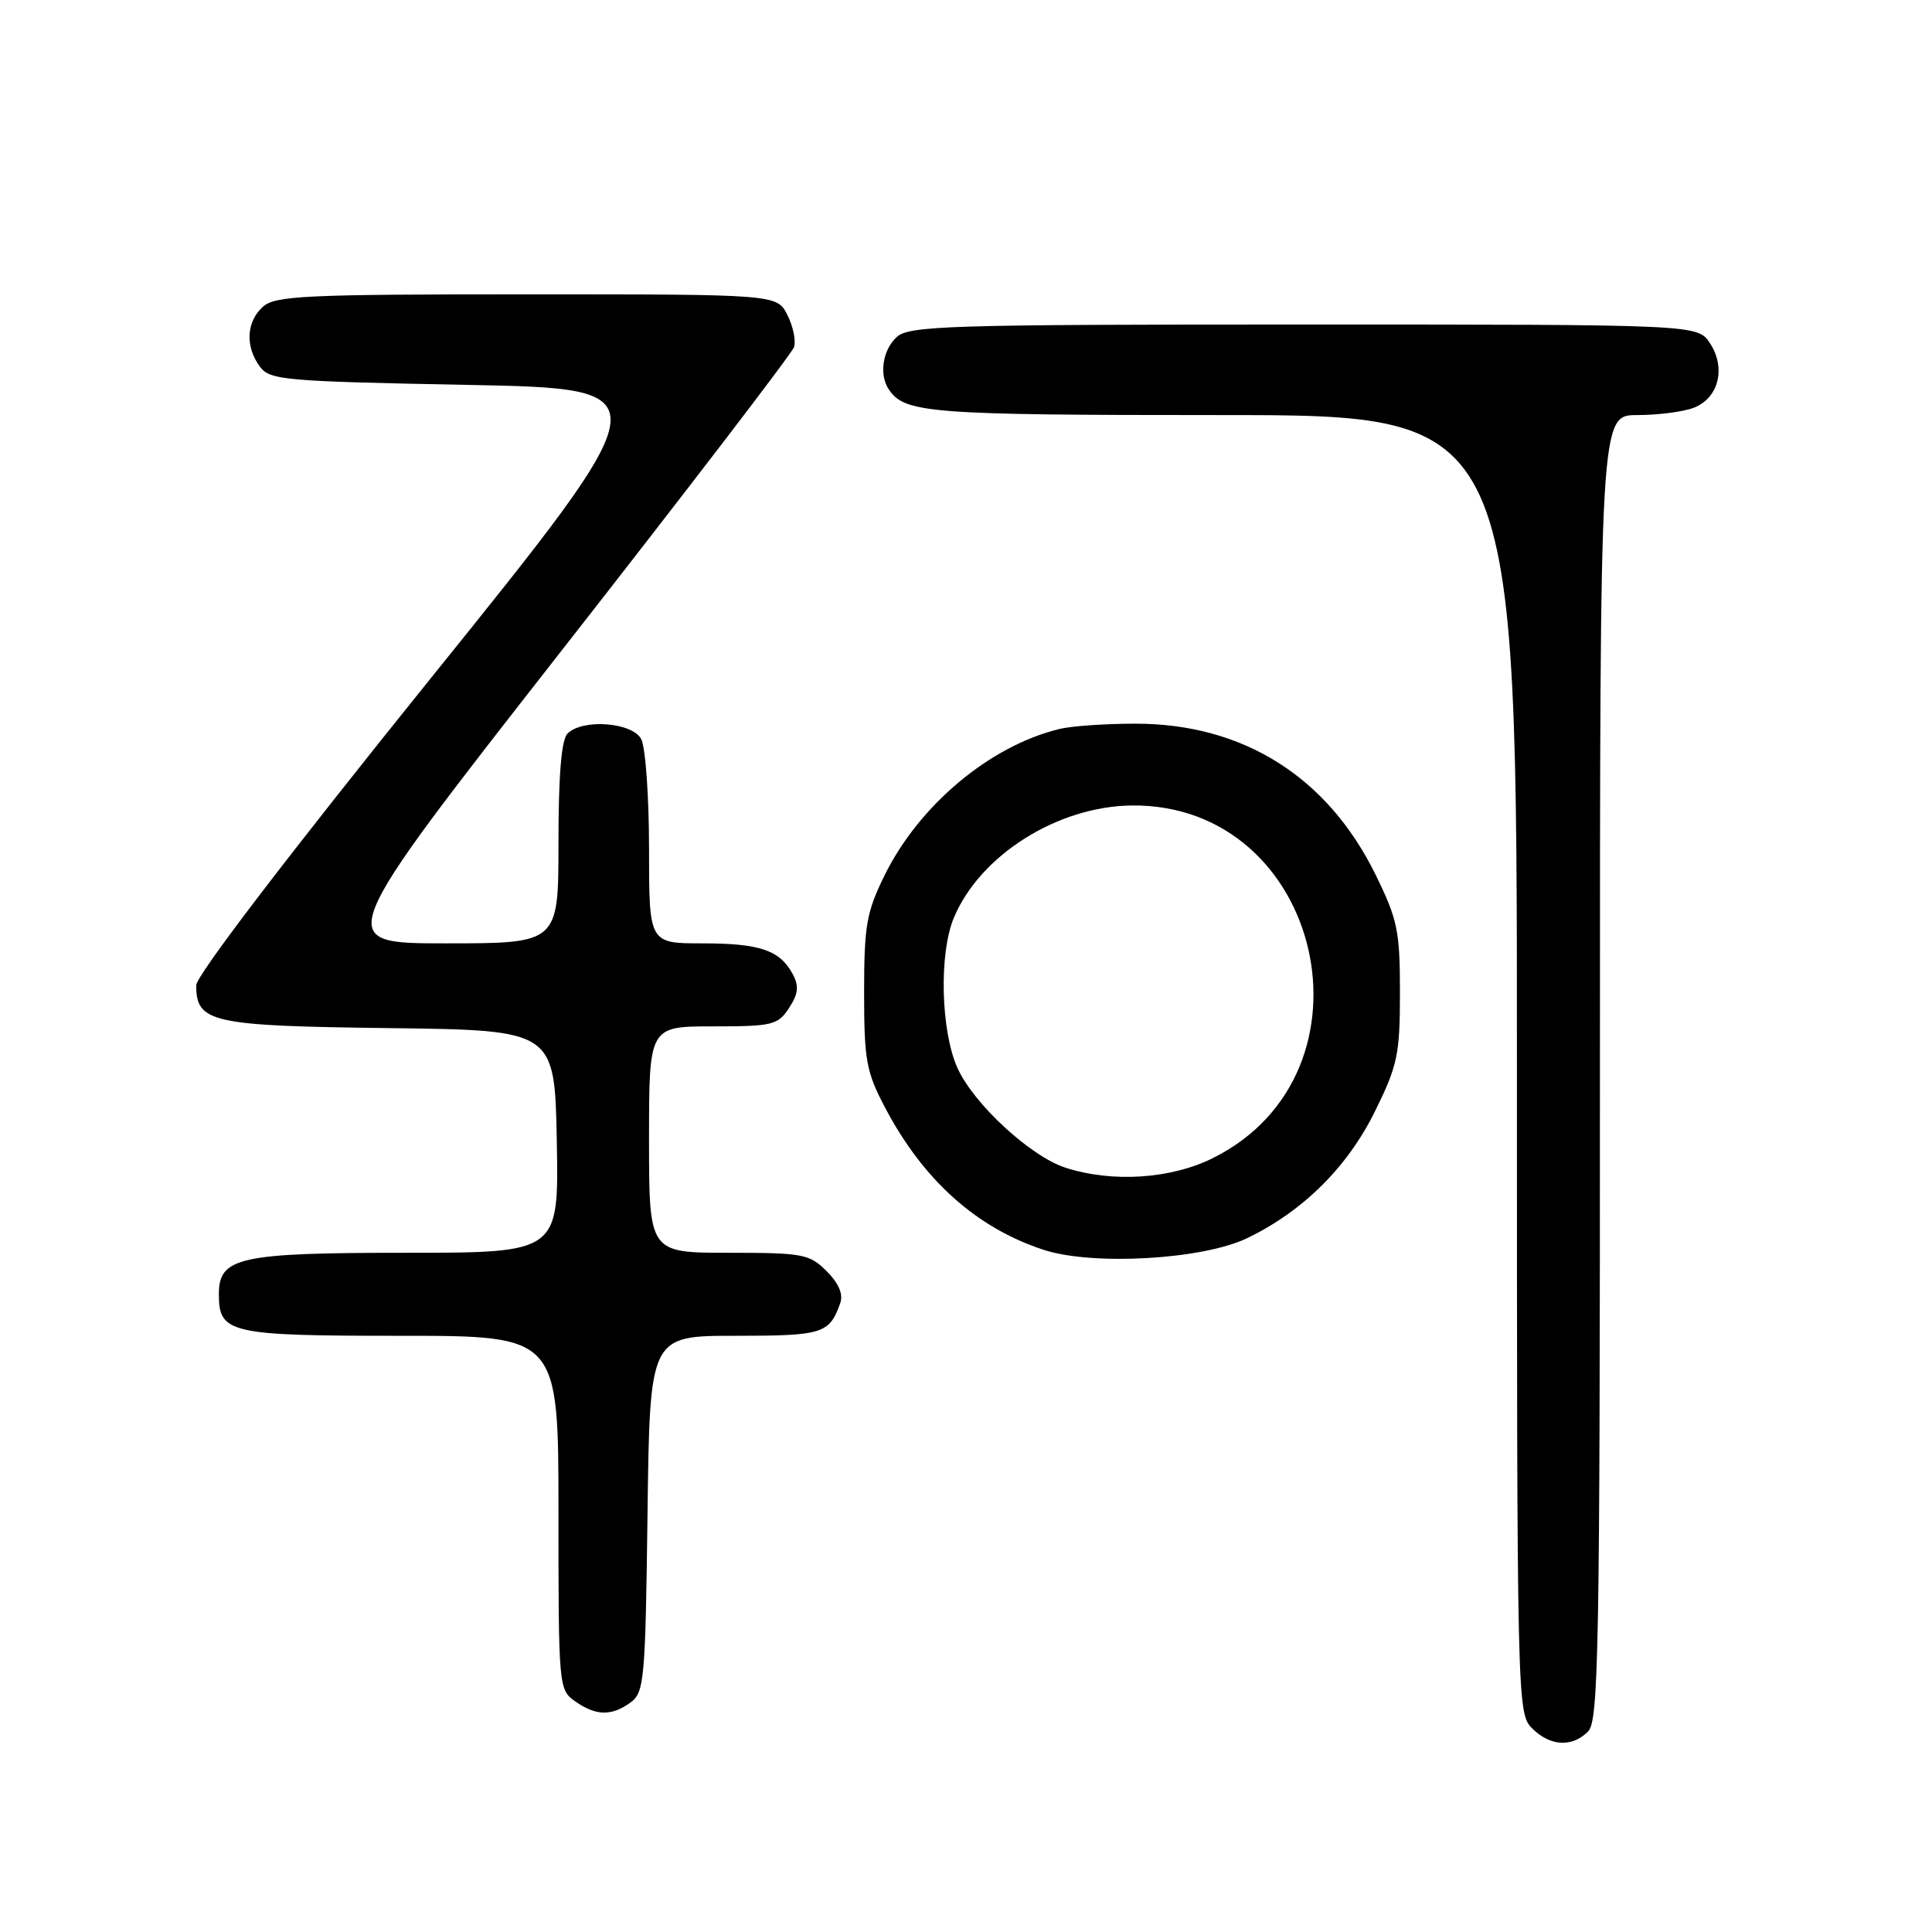 <?xml version="1.0" encoding="UTF-8" standalone="no"?>
<!DOCTYPE svg PUBLIC "-//W3C//DTD SVG 1.1//EN" "http://www.w3.org/Graphics/SVG/1.1/DTD/svg11.dtd" >
<svg xmlns="http://www.w3.org/2000/svg" xmlns:xlink="http://www.w3.org/1999/xlink" version="1.1" viewBox="0 0 256 256">
 <g >
 <path fill="currentColor"
d=" M 210.43 229.43 C 211.83 228.02 212.00 218.67 212.00 141.43 C 212.00 55.00 212.00 55.00 216.93 55.00 C 219.65 55.00 223.01 54.57 224.41 54.04 C 227.72 52.78 228.74 48.78 226.59 45.49 C 224.95 43.00 224.95 43.00 172.81 43.00 C 125.68 43.00 120.48 43.16 118.83 44.65 C 116.96 46.35 116.45 49.64 117.77 51.60 C 119.87 54.75 123.15 55.00 161.93 55.00 C 201.00 55.00 201.00 55.00 201.00 141.00 C 201.00 225.67 201.03 227.03 203.00 229.00 C 205.40 231.40 208.29 231.57 210.43 229.43 Z  M 83.56 225.58 C 85.37 224.26 85.52 222.58 85.80 200.58 C 86.10 177.00 86.10 177.00 97.43 177.00 C 109.02 177.00 109.89 176.73 111.33 172.69 C 111.76 171.50 111.15 170.06 109.54 168.44 C 107.25 166.16 106.40 166.00 96.55 166.00 C 86.00 166.00 86.00 166.00 86.00 151.00 C 86.00 136.00 86.00 136.00 94.48 136.00 C 102.35 136.00 103.07 135.83 104.55 133.57 C 105.78 131.69 105.89 130.67 105.05 129.09 C 103.34 125.90 100.70 125.00 93.07 125.00 C 86.00 125.00 86.00 125.00 86.00 112.43 C 86.00 105.52 85.53 99.00 84.96 97.93 C 83.77 95.70 77.19 95.21 75.20 97.20 C 74.39 98.01 74.00 102.69 74.00 111.70 C 74.00 125.00 74.00 125.00 59.04 125.00 C 44.07 125.00 44.07 125.00 74.38 86.25 C 91.06 64.94 104.93 46.83 105.21 46.00 C 105.49 45.17 105.10 43.26 104.34 41.75 C 102.95 39.00 102.95 39.00 69.80 39.00 C 40.36 39.00 36.45 39.19 34.83 40.65 C 32.64 42.64 32.47 45.89 34.42 48.56 C 35.74 50.37 37.57 50.53 61.92 51.00 C 88.00 51.50 88.00 51.50 57.00 89.97 C 38.13 113.39 26.00 129.27 26.00 130.56 C 26.00 135.50 27.98 135.94 51.56 136.23 C 73.50 136.50 73.50 136.50 73.78 151.25 C 74.05 166.00 74.05 166.00 53.75 166.00 C 31.67 166.00 29.00 166.59 29.00 171.49 C 29.00 176.68 30.40 177.00 53.07 177.00 C 74.00 177.00 74.00 177.00 74.00 200.44 C 74.00 223.54 74.03 223.91 76.22 225.44 C 78.98 227.38 81.05 227.41 83.56 225.58 Z  M 165.22 164.08 C 172.66 160.50 178.55 154.65 182.21 147.22 C 185.19 141.17 185.50 139.71 185.50 131.51 C 185.50 123.34 185.19 121.84 182.26 115.88 C 175.88 102.91 164.71 95.89 150.46 95.89 C 146.52 95.89 141.99 96.20 140.40 96.59 C 131.19 98.81 121.79 106.68 117.21 115.99 C 114.81 120.87 114.50 122.65 114.50 131.50 C 114.50 140.51 114.78 142.03 117.29 146.79 C 122.35 156.39 129.40 162.71 138.32 165.62 C 144.81 167.73 159.34 166.90 165.22 164.08 Z  M 141.22 154.74 C 136.59 153.26 129.05 146.32 126.88 141.54 C 124.66 136.65 124.40 126.36 126.39 121.61 C 129.86 113.31 140.14 106.83 149.99 106.73 C 175.26 106.50 183.45 142.13 160.72 153.45 C 155.17 156.22 147.42 156.73 141.22 154.74 Z "/>
</g>
</svg>